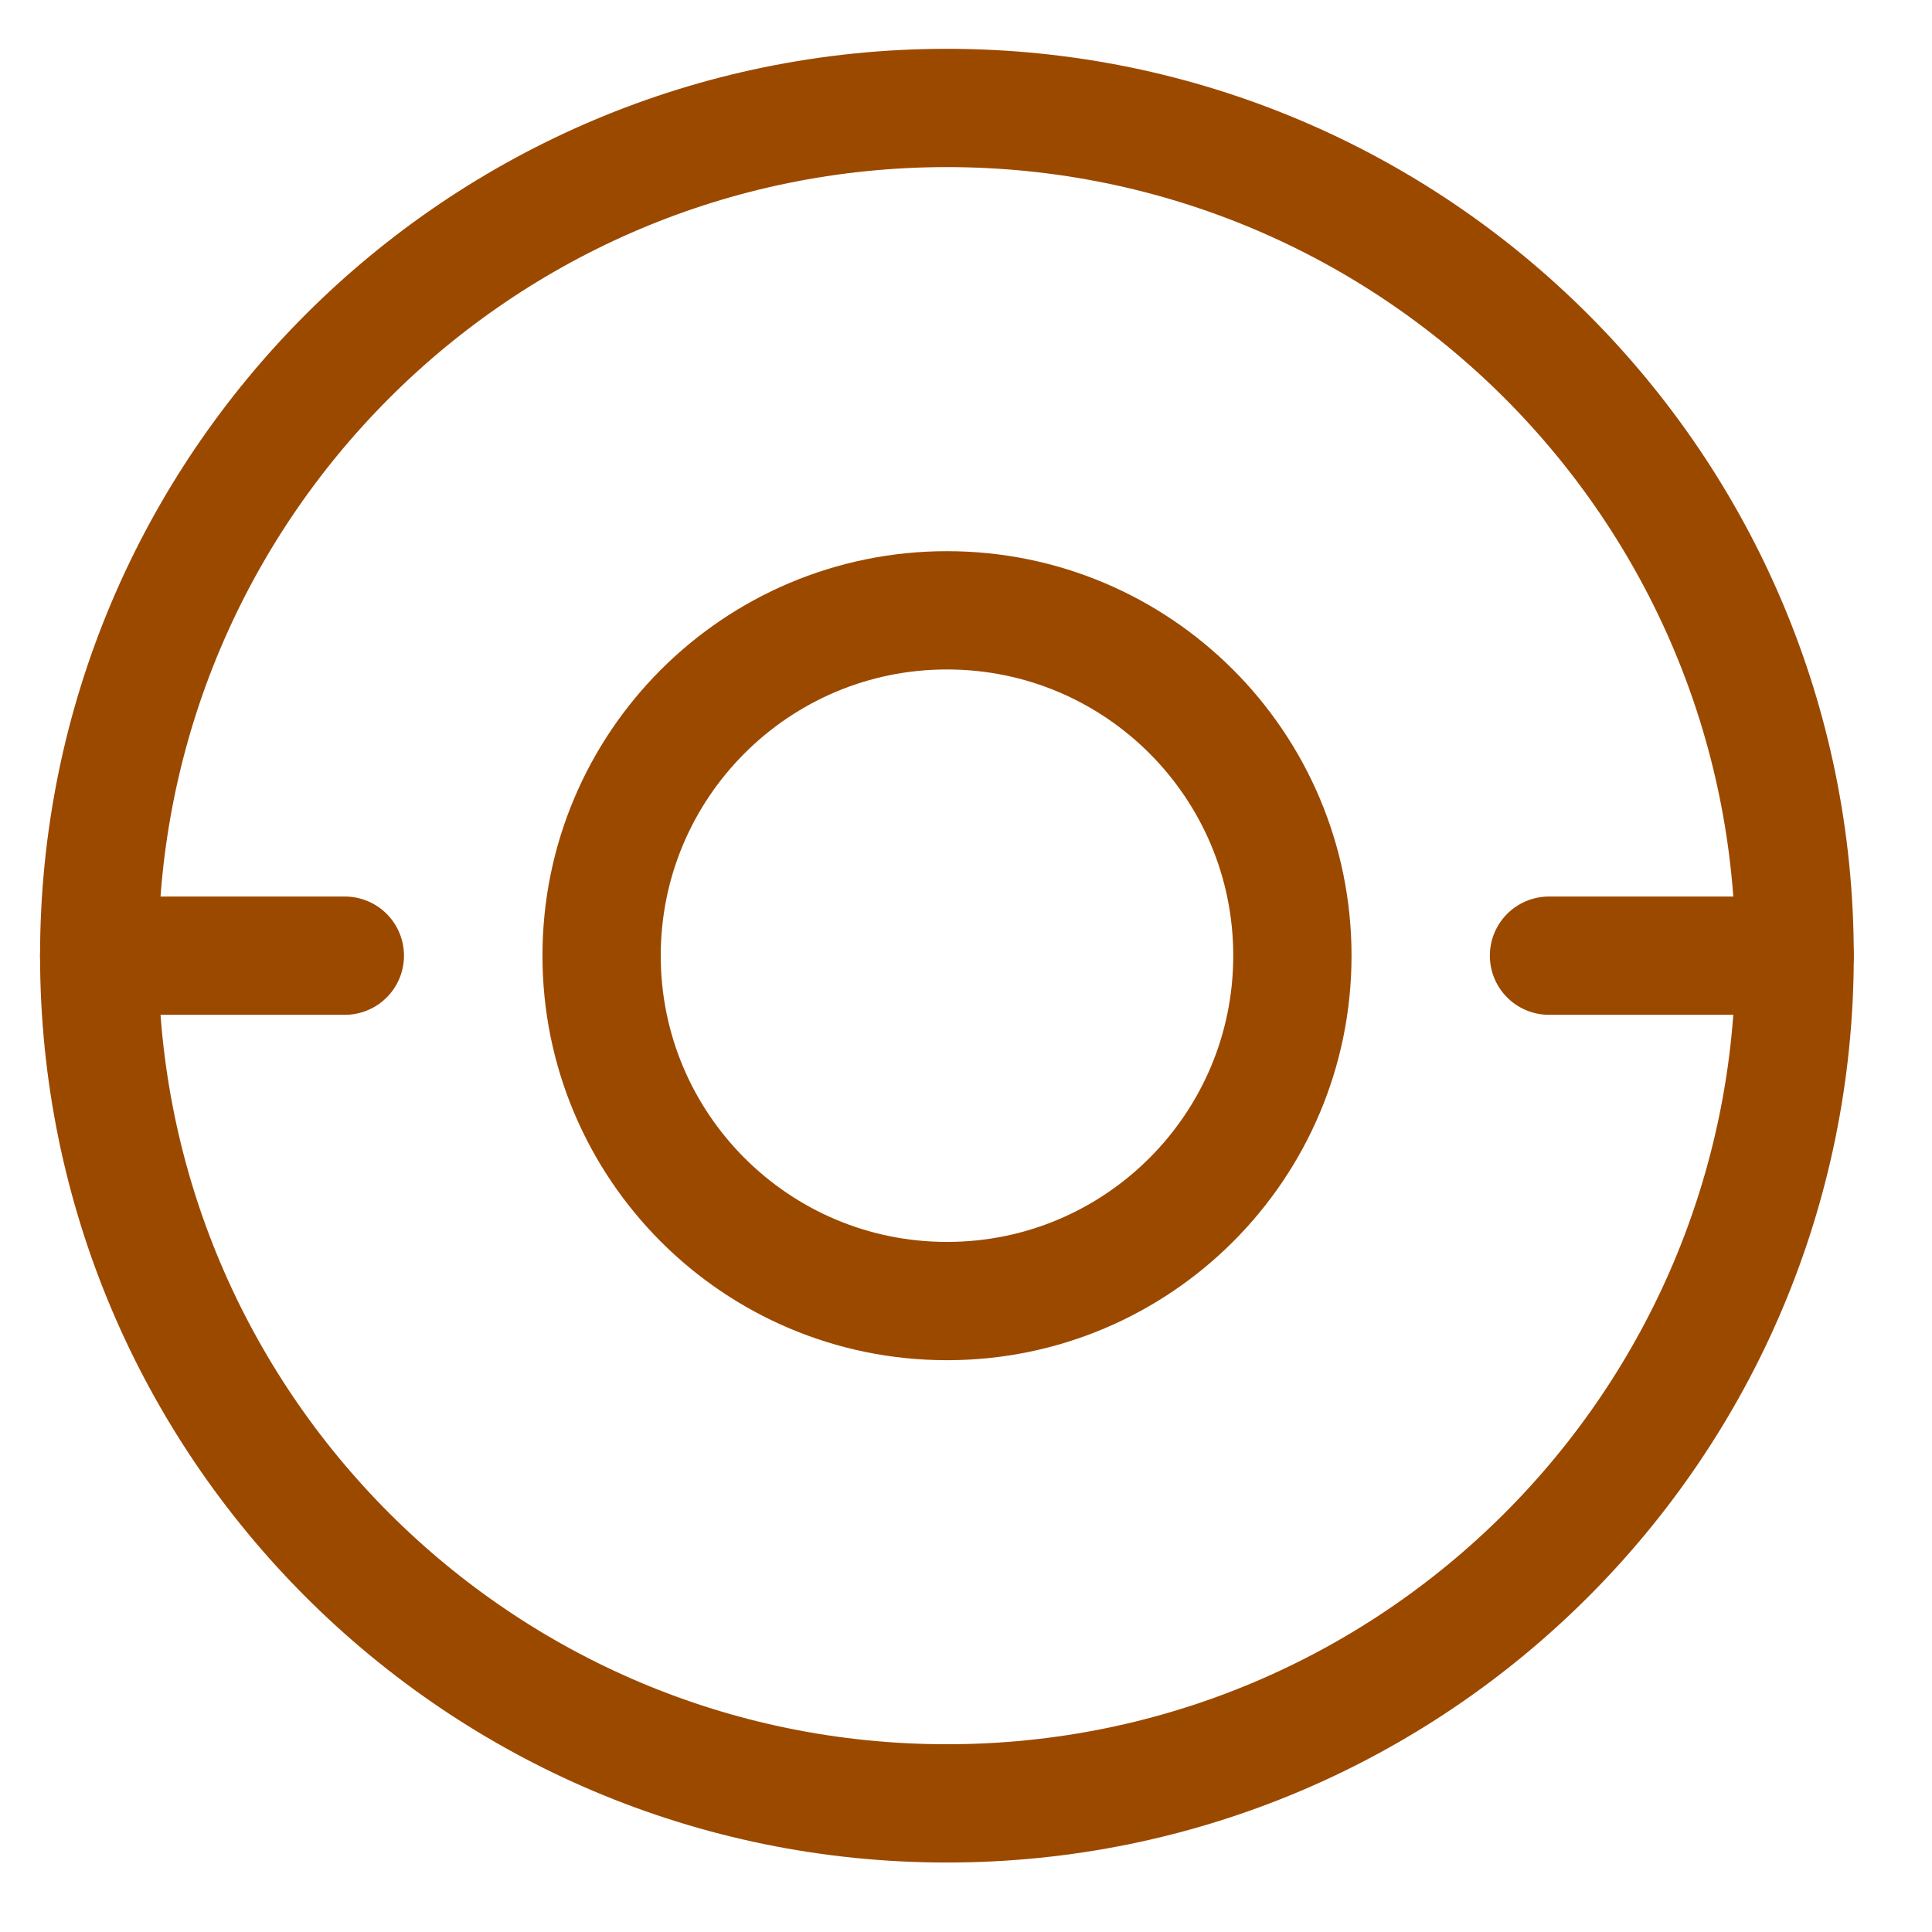 <svg width="49" height="49" viewBox="0 0 49 49" fill="none" xmlns="http://www.w3.org/2000/svg">
<path d="M24.018 32.998C28.856 32.998 32.778 29.076 32.778 24.238C32.778 19.401 28.856 15.479 24.018 15.479C19.18 15.479 15.258 19.401 15.258 24.238C15.258 29.076 19.18 32.998 24.018 32.998Z" stroke="#9C4900" stroke-width="3" stroke-linecap="round" stroke-linejoin="round"/>
<path d="M24.016 45.738C35.89 45.738 45.516 36.112 45.516 24.238C45.516 12.364 35.89 2.738 24.016 2.738C12.142 2.738 2.516 12.364 2.516 24.238C2.516 36.112 12.142 45.738 24.016 45.738Z" stroke="#9C4900" stroke-width="3" stroke-linecap="round" stroke-linejoin="round"/>
<path d="M2.516 24.238H8.746M39.286 24.238H45.516" stroke="#9C4900" stroke-width="3" stroke-linecap="round" stroke-linejoin="round"/>
</svg>
